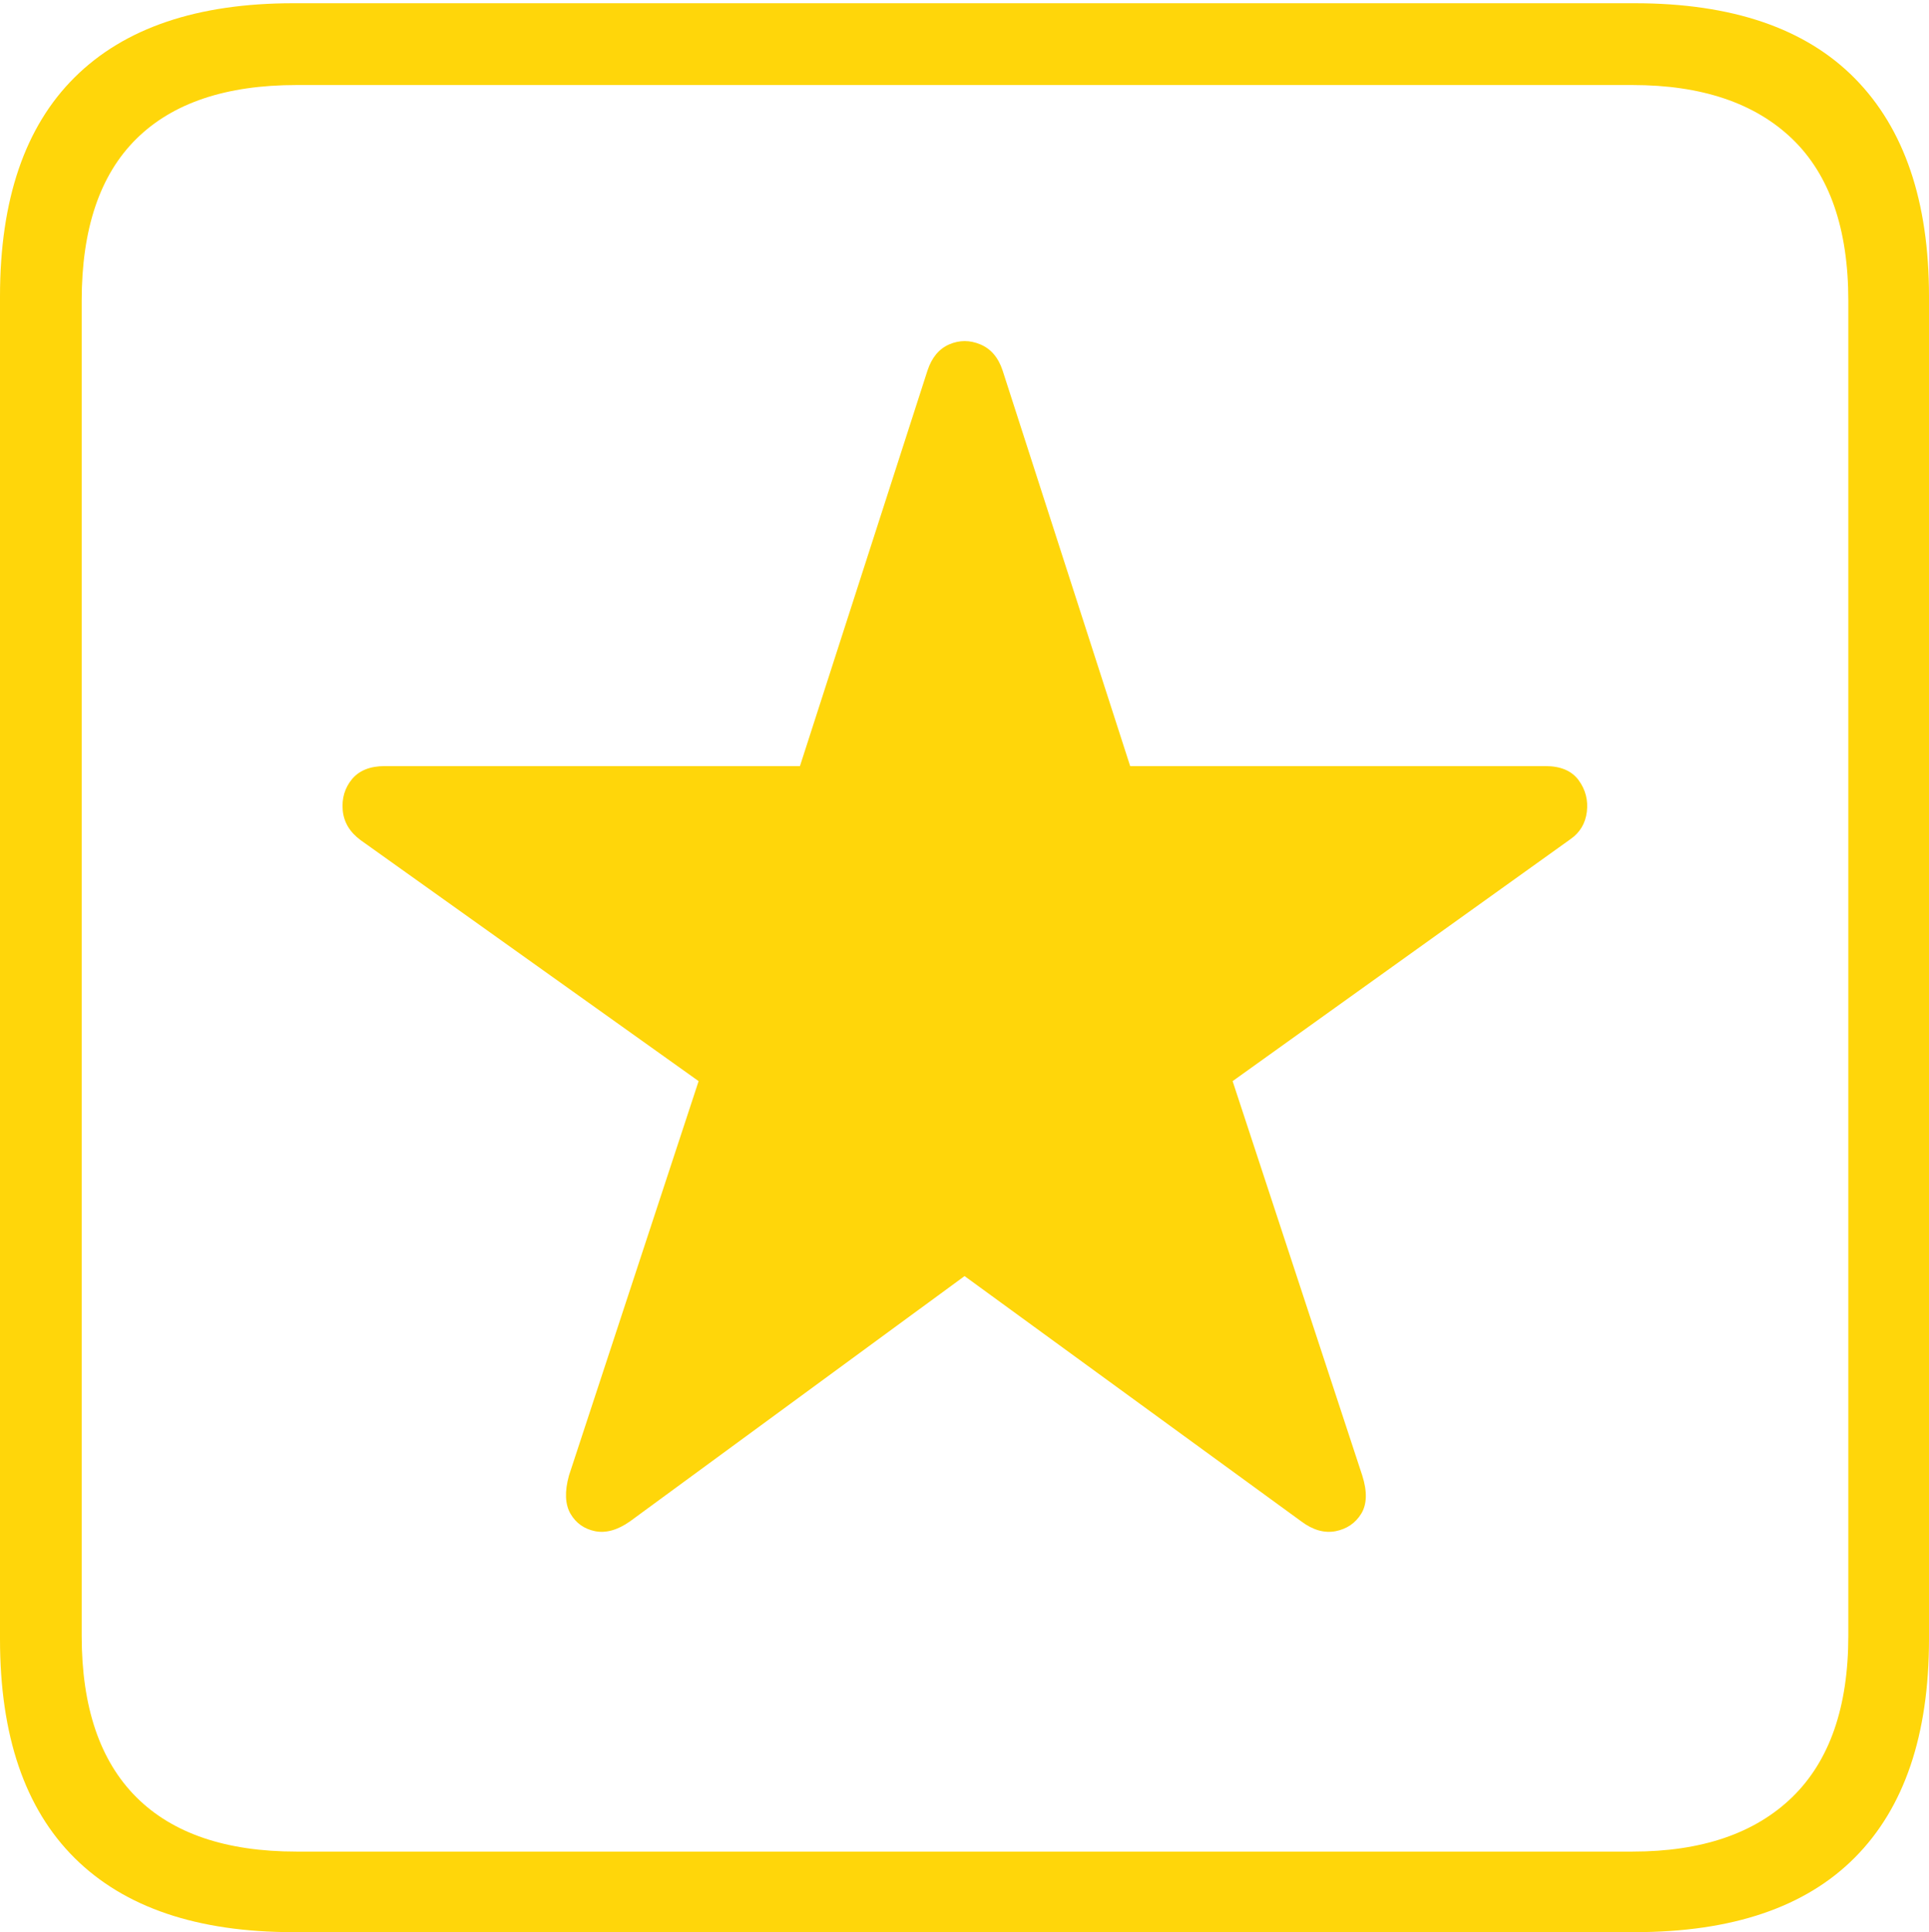 <?xml version="1.0" encoding="UTF-8"?>
<!--Generator: Apple Native CoreSVG 175-->
<!DOCTYPE svg
PUBLIC "-//W3C//DTD SVG 1.1//EN"
       "http://www.w3.org/Graphics/SVG/1.1/DTD/svg11.dtd">
<svg version="1.1" xmlns="http://www.w3.org/2000/svg" xmlns:xlink="http://www.w3.org/1999/xlink" width="17.285" height="17.314">
 <g>
  <rect height="17.314" opacity="0" width="17.285" x="0" y="0"/>
  <path d="M2.627 17.314L14.648 17.314Q15.957 17.314 16.621 16.645Q17.285 15.977 17.285 14.688L17.285 2.656Q17.285 1.377 16.621 0.703Q15.957 0.029 14.648 0.029L2.627 0.029Q1.338 0.029 0.669 0.693Q0 1.357 0 2.656L0 14.688Q0 15.986 0.669 16.65Q1.338 17.314 2.627 17.314ZM2.656 16.592Q1.709 16.592 1.221 16.104Q0.732 15.615 0.732 14.658L0.732 2.695Q0.732 1.729 1.221 1.245Q1.709 0.762 2.656 0.762L14.629 0.762Q15.557 0.762 16.06 1.245Q16.562 1.729 16.562 2.695L16.562 14.658Q16.562 15.615 16.06 16.104Q15.557 16.592 14.629 16.592ZM5.645 13.633L8.643 11.435L11.66 13.633Q11.816 13.75 11.968 13.721Q12.119 13.691 12.197 13.565Q12.275 13.438 12.207 13.223L11.045 9.688L14.072 7.52Q14.199 7.432 14.219 7.275Q14.238 7.119 14.146 6.992Q14.053 6.865 13.848 6.865L10.127 6.865L8.984 3.32Q8.926 3.145 8.784 3.086Q8.643 3.027 8.506 3.086Q8.369 3.145 8.311 3.32L7.168 6.865L3.447 6.865Q3.252 6.865 3.154 6.982Q3.057 7.1 3.071 7.261Q3.086 7.422 3.232 7.529L6.26 9.688L5.098 13.223Q5.039 13.438 5.112 13.565Q5.186 13.691 5.332 13.721Q5.479 13.75 5.645 13.633Z" fill="#ffd60a"/>
 </g>
</svg>
